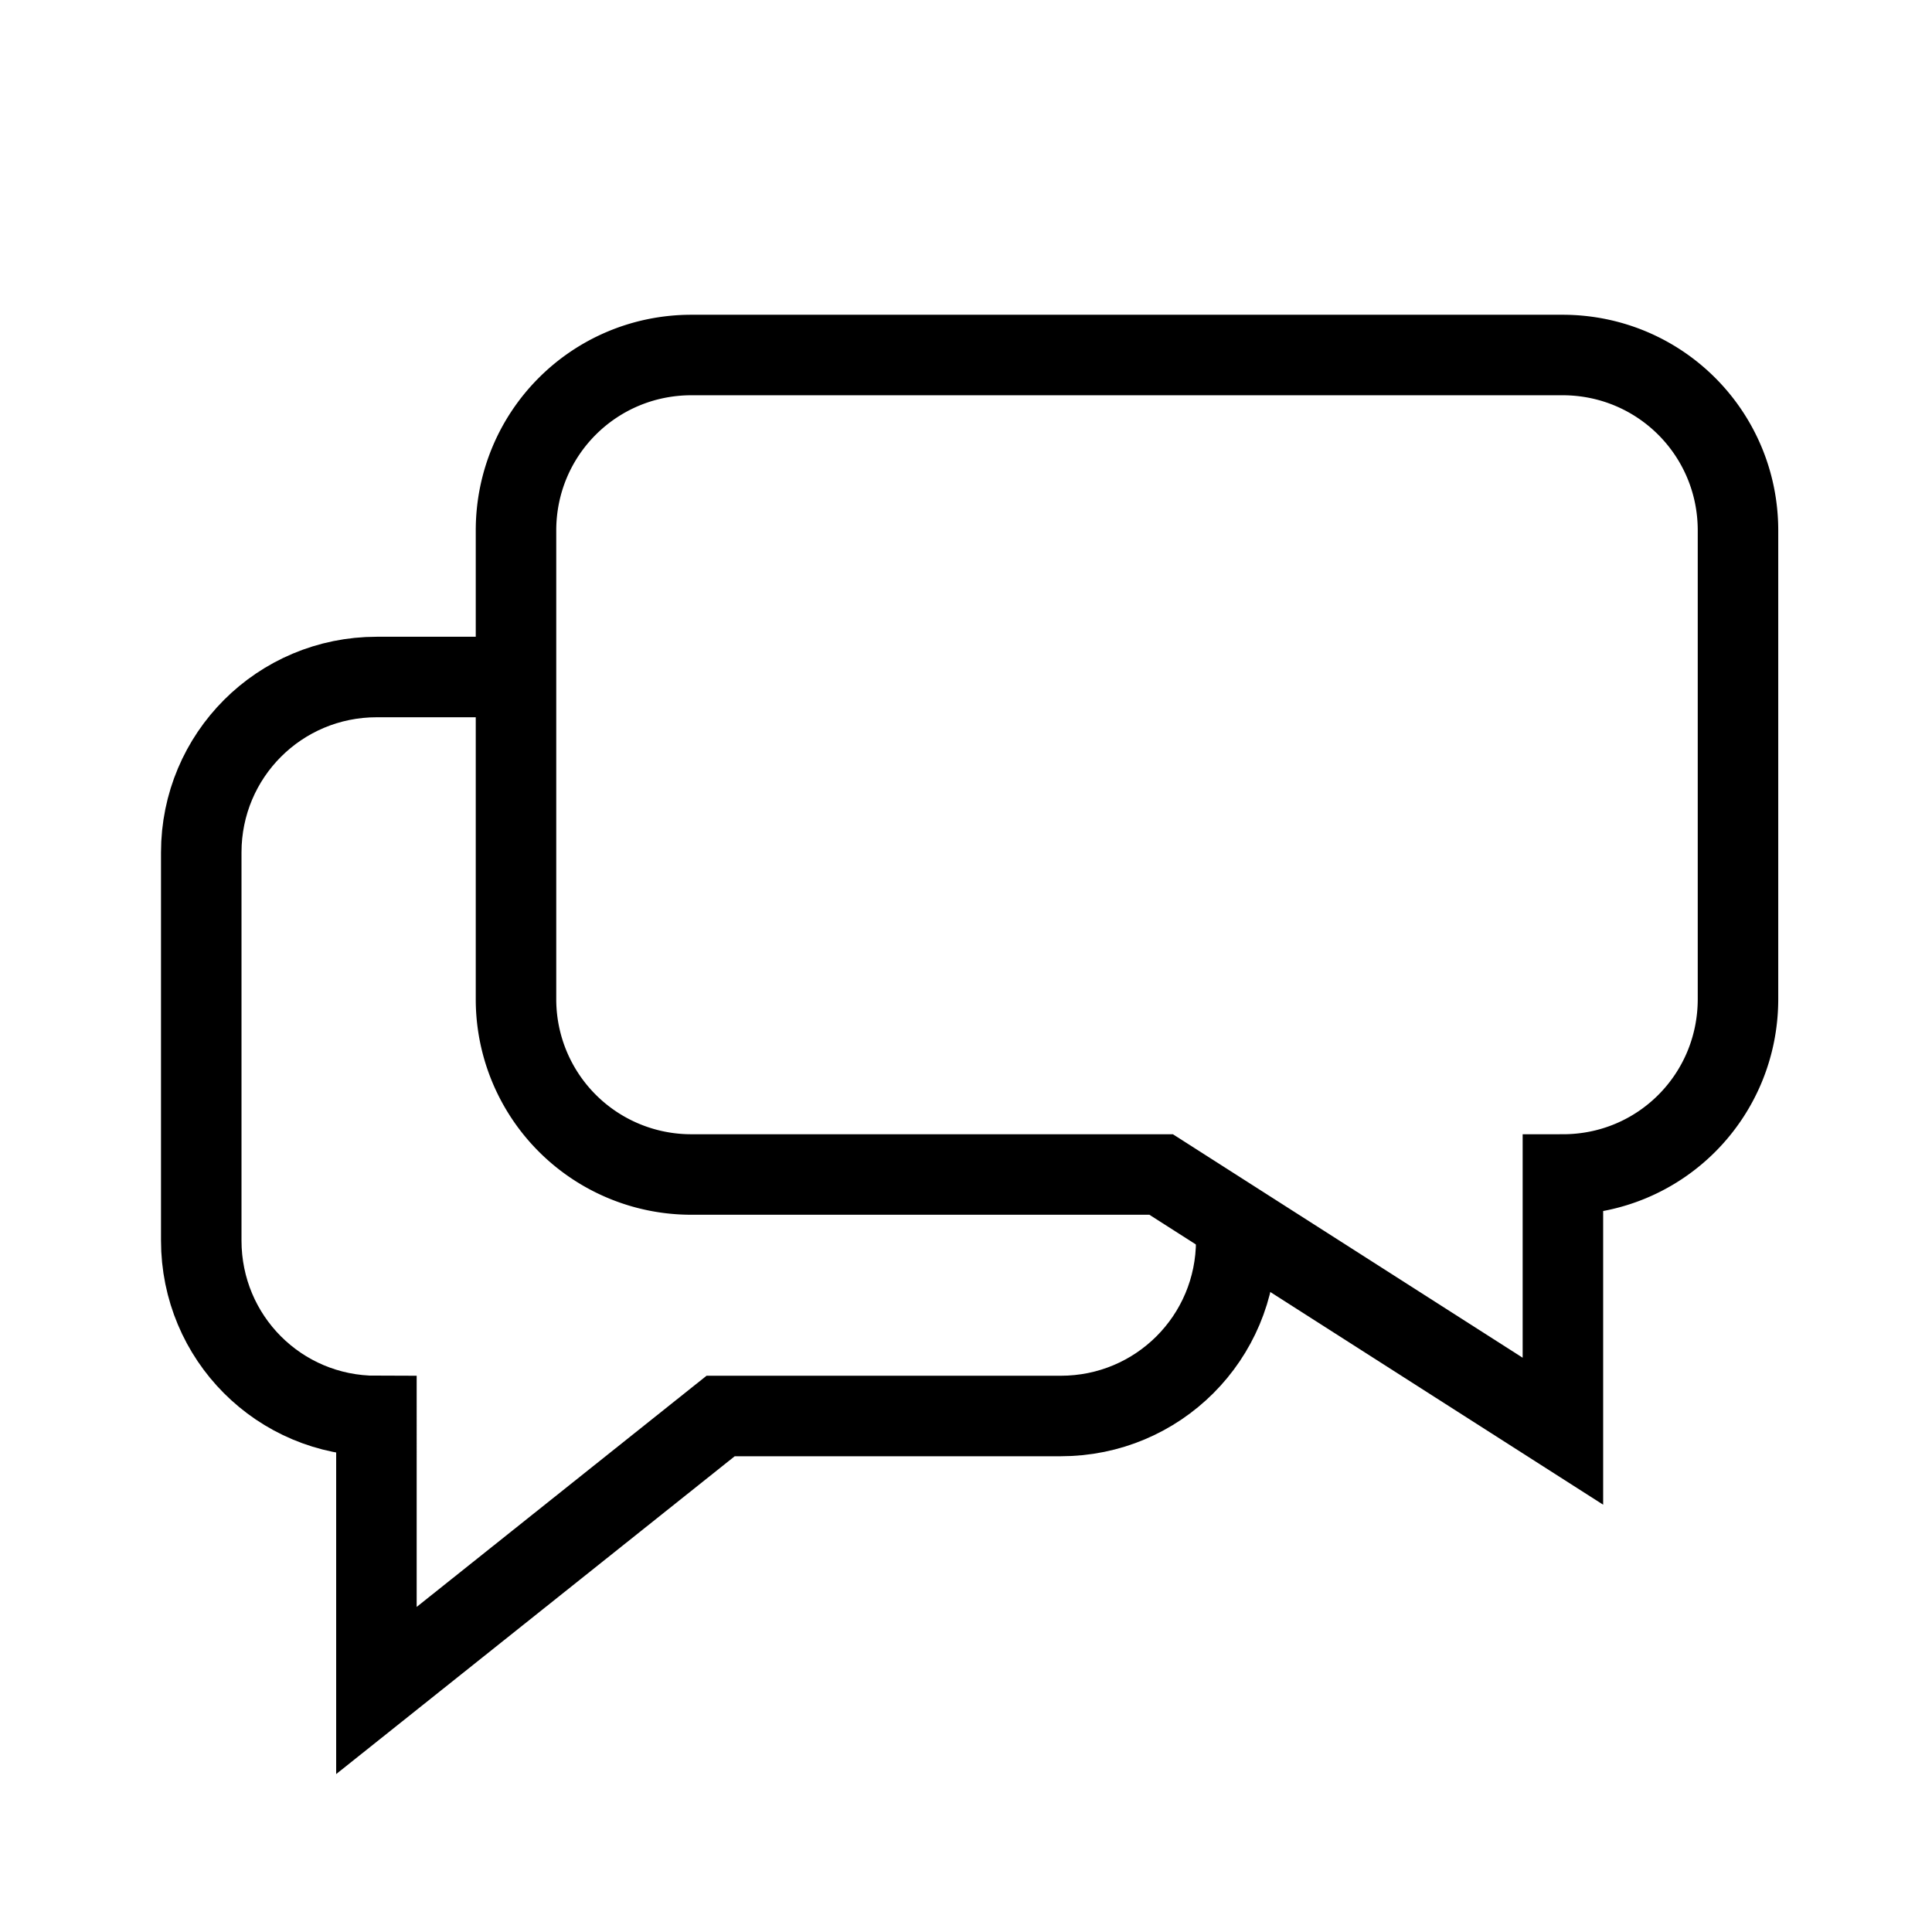 <svg xmlns="http://www.w3.org/2000/svg" viewBox="0 0 24 24"><path fill="none" stroke="#000" d="M8.59 4.41h10.82c1.208 0 2.18.972 2.18 2.18v5.82c0 1.208-.967 2.18-2.175 2.18v3.189l-4.991-3.189H8.59a2.176 2.176 0 0 1-2.18-2.18V6.59c0-1.208.972-2.18 2.18-2.18z"/><path fill="none" stroke="#000" d="M6.5 8.41H4.68c-1.207 0-2.18.972-2.18 2.18v4.82c0 1.208.968 2.18 2.176 2.18V21l4.276-3.41h4.225c1.208 0 2.18-.972 2.18-2.18V15"/></svg>